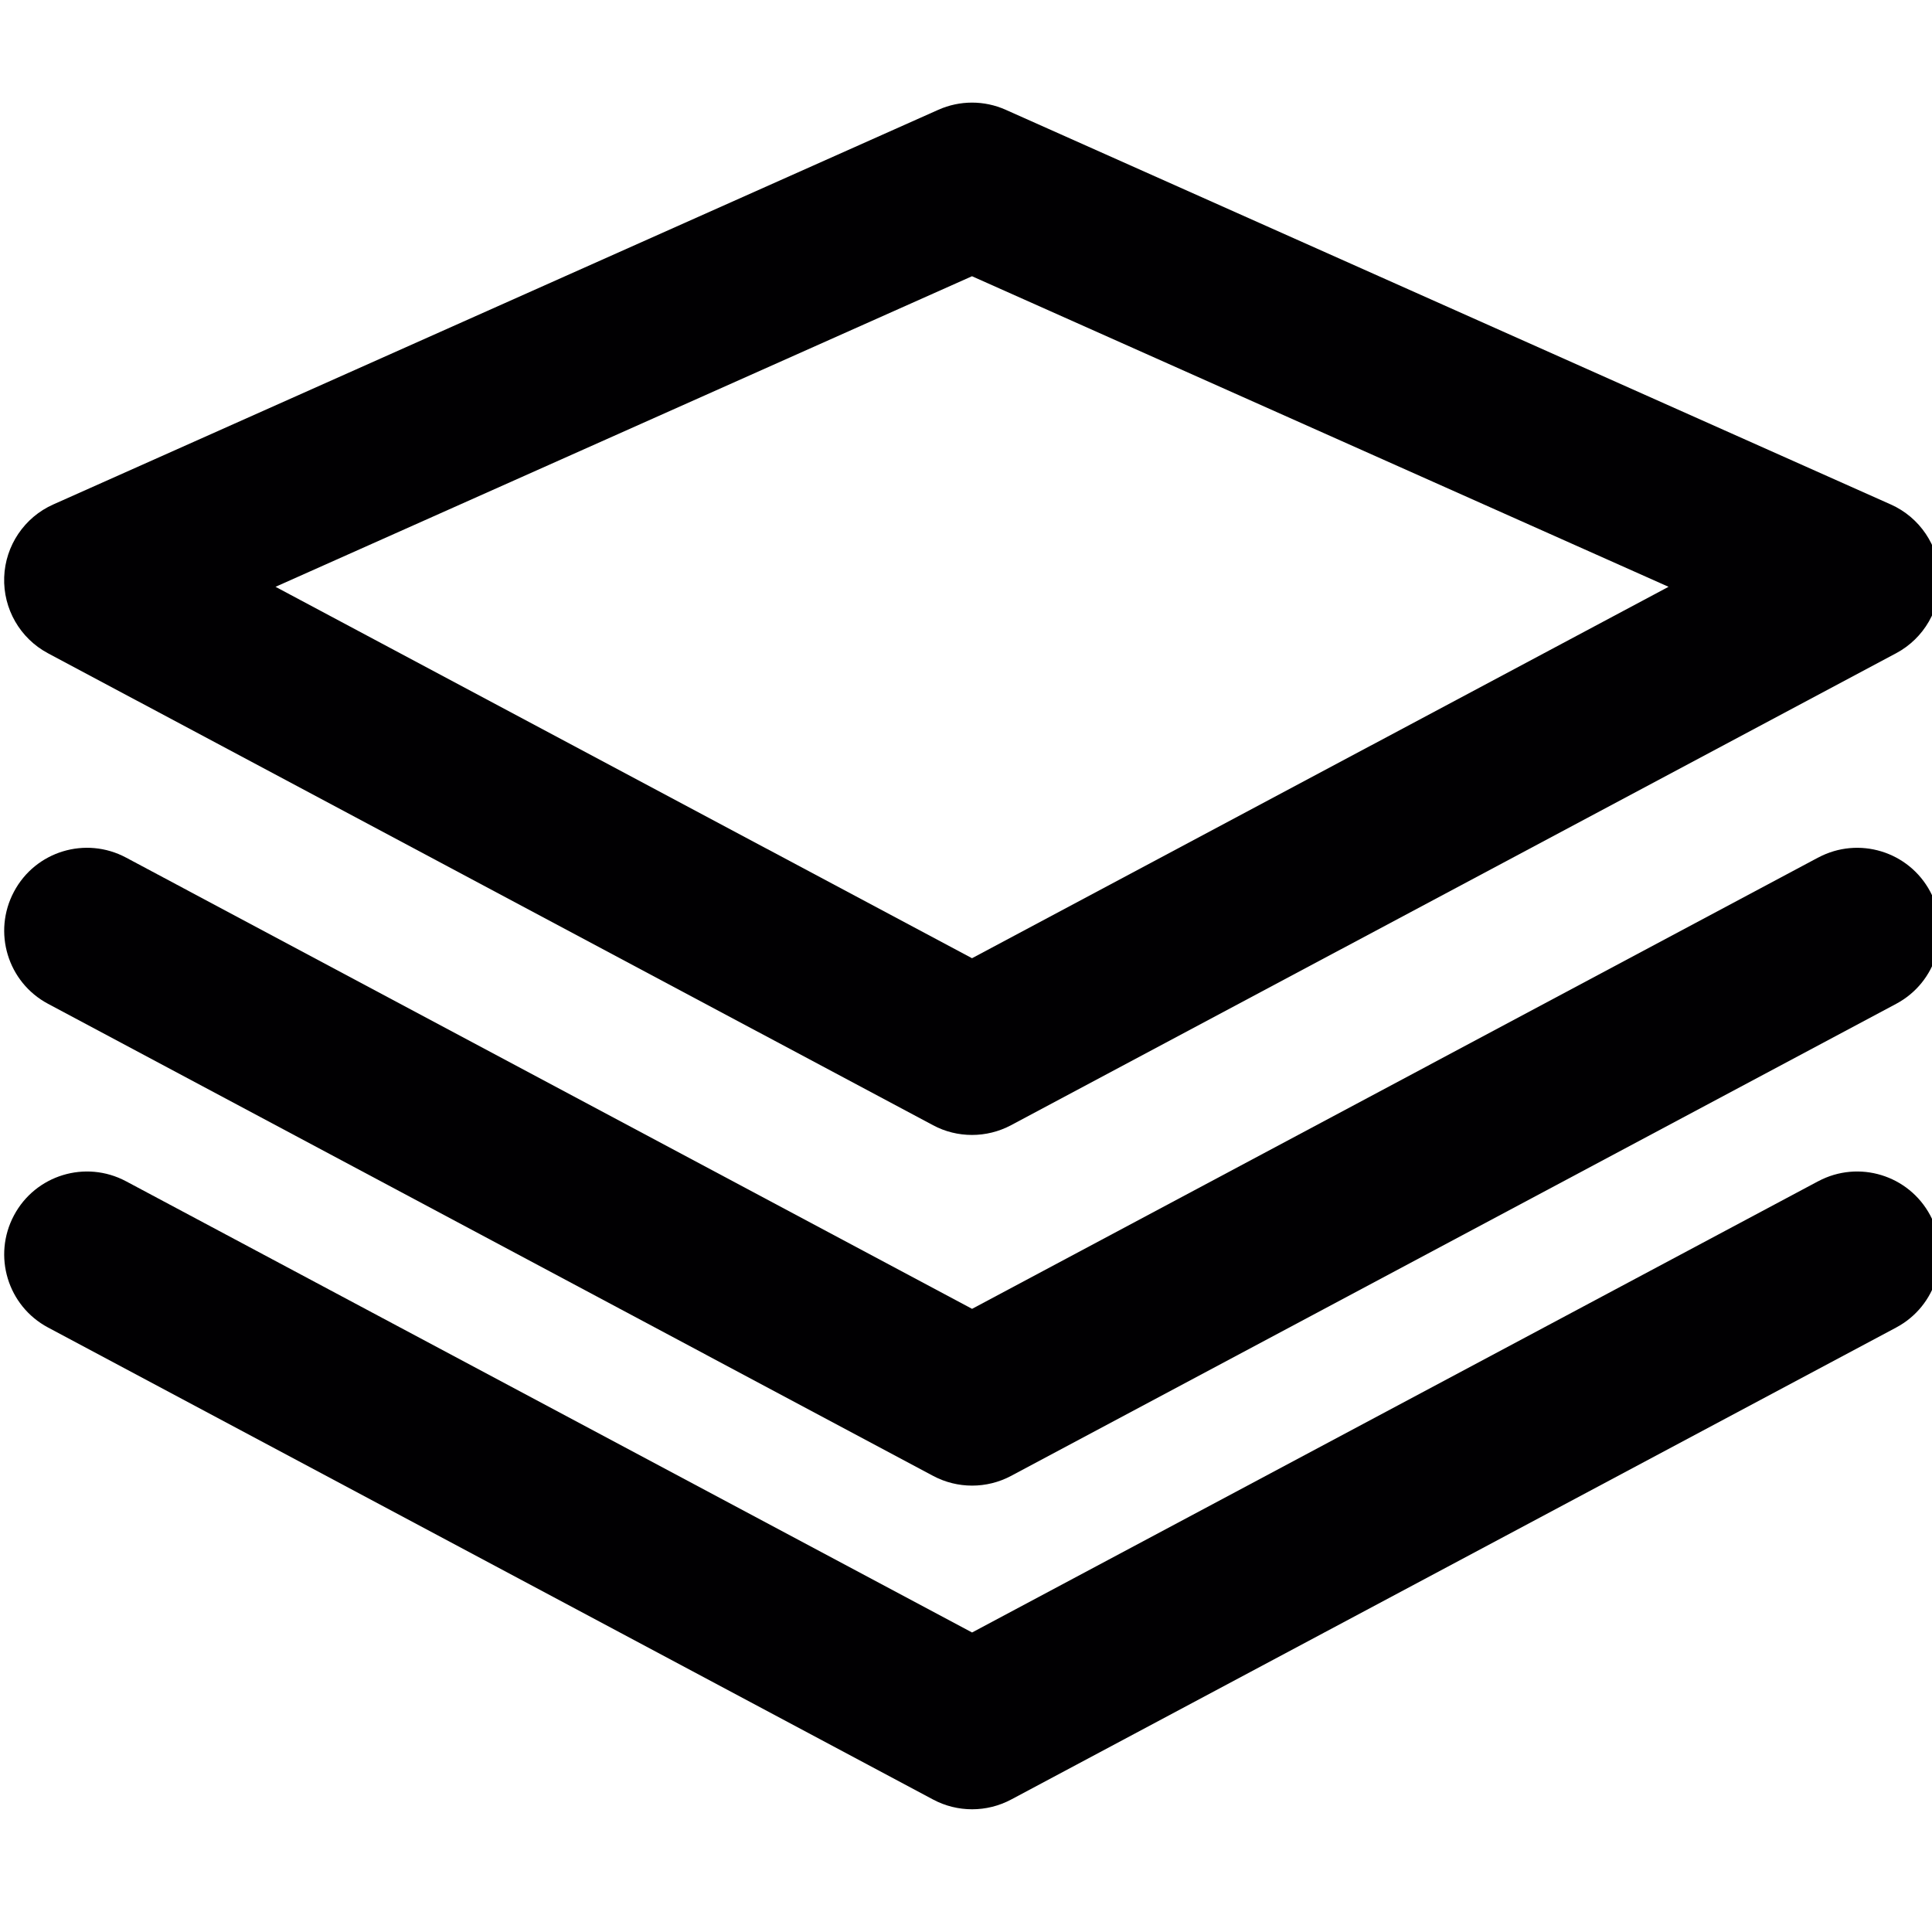 <svg width="650" height="650" version="1.1" viewBox="0 0 650 650" xmlns="http://www.w3.org/2000/svg">
 <g transform="matrix(2.193 0 0 2.193 1.405 -4.016)">
  <g fill="#010002">
   <path d="m289.44 79.226-135.78-60.547c-3.291-1.474-7.054-1.474-10.356 0l-135.78 60.547c-4.427 1.974-7.354 6.315-7.522 11.161s2.431 9.377 6.712 11.661l135.78 72.405c1.871 1.006 3.932 1.496 5.983 1.496 2.061 0 4.112-0.495 5.994-1.496l135.78-72.405c4.281-2.284 6.886-6.81 6.712-11.661s-3.095-9.186-7.522-11.161zm-140.96 69.61-106.85-56.98 106.85-47.646 106.86 47.646z"/>
   <path d="m278.28 133.4-129.79 69.228-129.79-69.228c-6.217-3.318-13.908-0.968-17.198 5.232-3.302 6.201-0.968 13.897 5.227 17.198l135.78 72.421c1.871 1.001 3.932 1.496 5.983 1.496 2.061 0 4.112-0.495 5.994-1.496l135.78-72.421c6.195-3.301 8.528-10.998 5.227-17.198s-10.998-8.544-17.204-5.232z"/>
   <path d="m278.28 183.06-129.79 69.218-129.79-69.218c-6.217-3.318-13.908-0.957-17.198 5.232-3.302 6.201-0.968 13.897 5.227 17.198l135.78 72.416c1.871 1.001 3.932 1.496 5.983 1.496 2.061 0 4.112-0.495 5.994-1.496l135.78-72.416c6.195-3.301 8.528-10.998 5.227-17.198-3.307-6.19-10.987-8.55-17.204-5.232z"/>
  </g>
 </g>
</svg>
